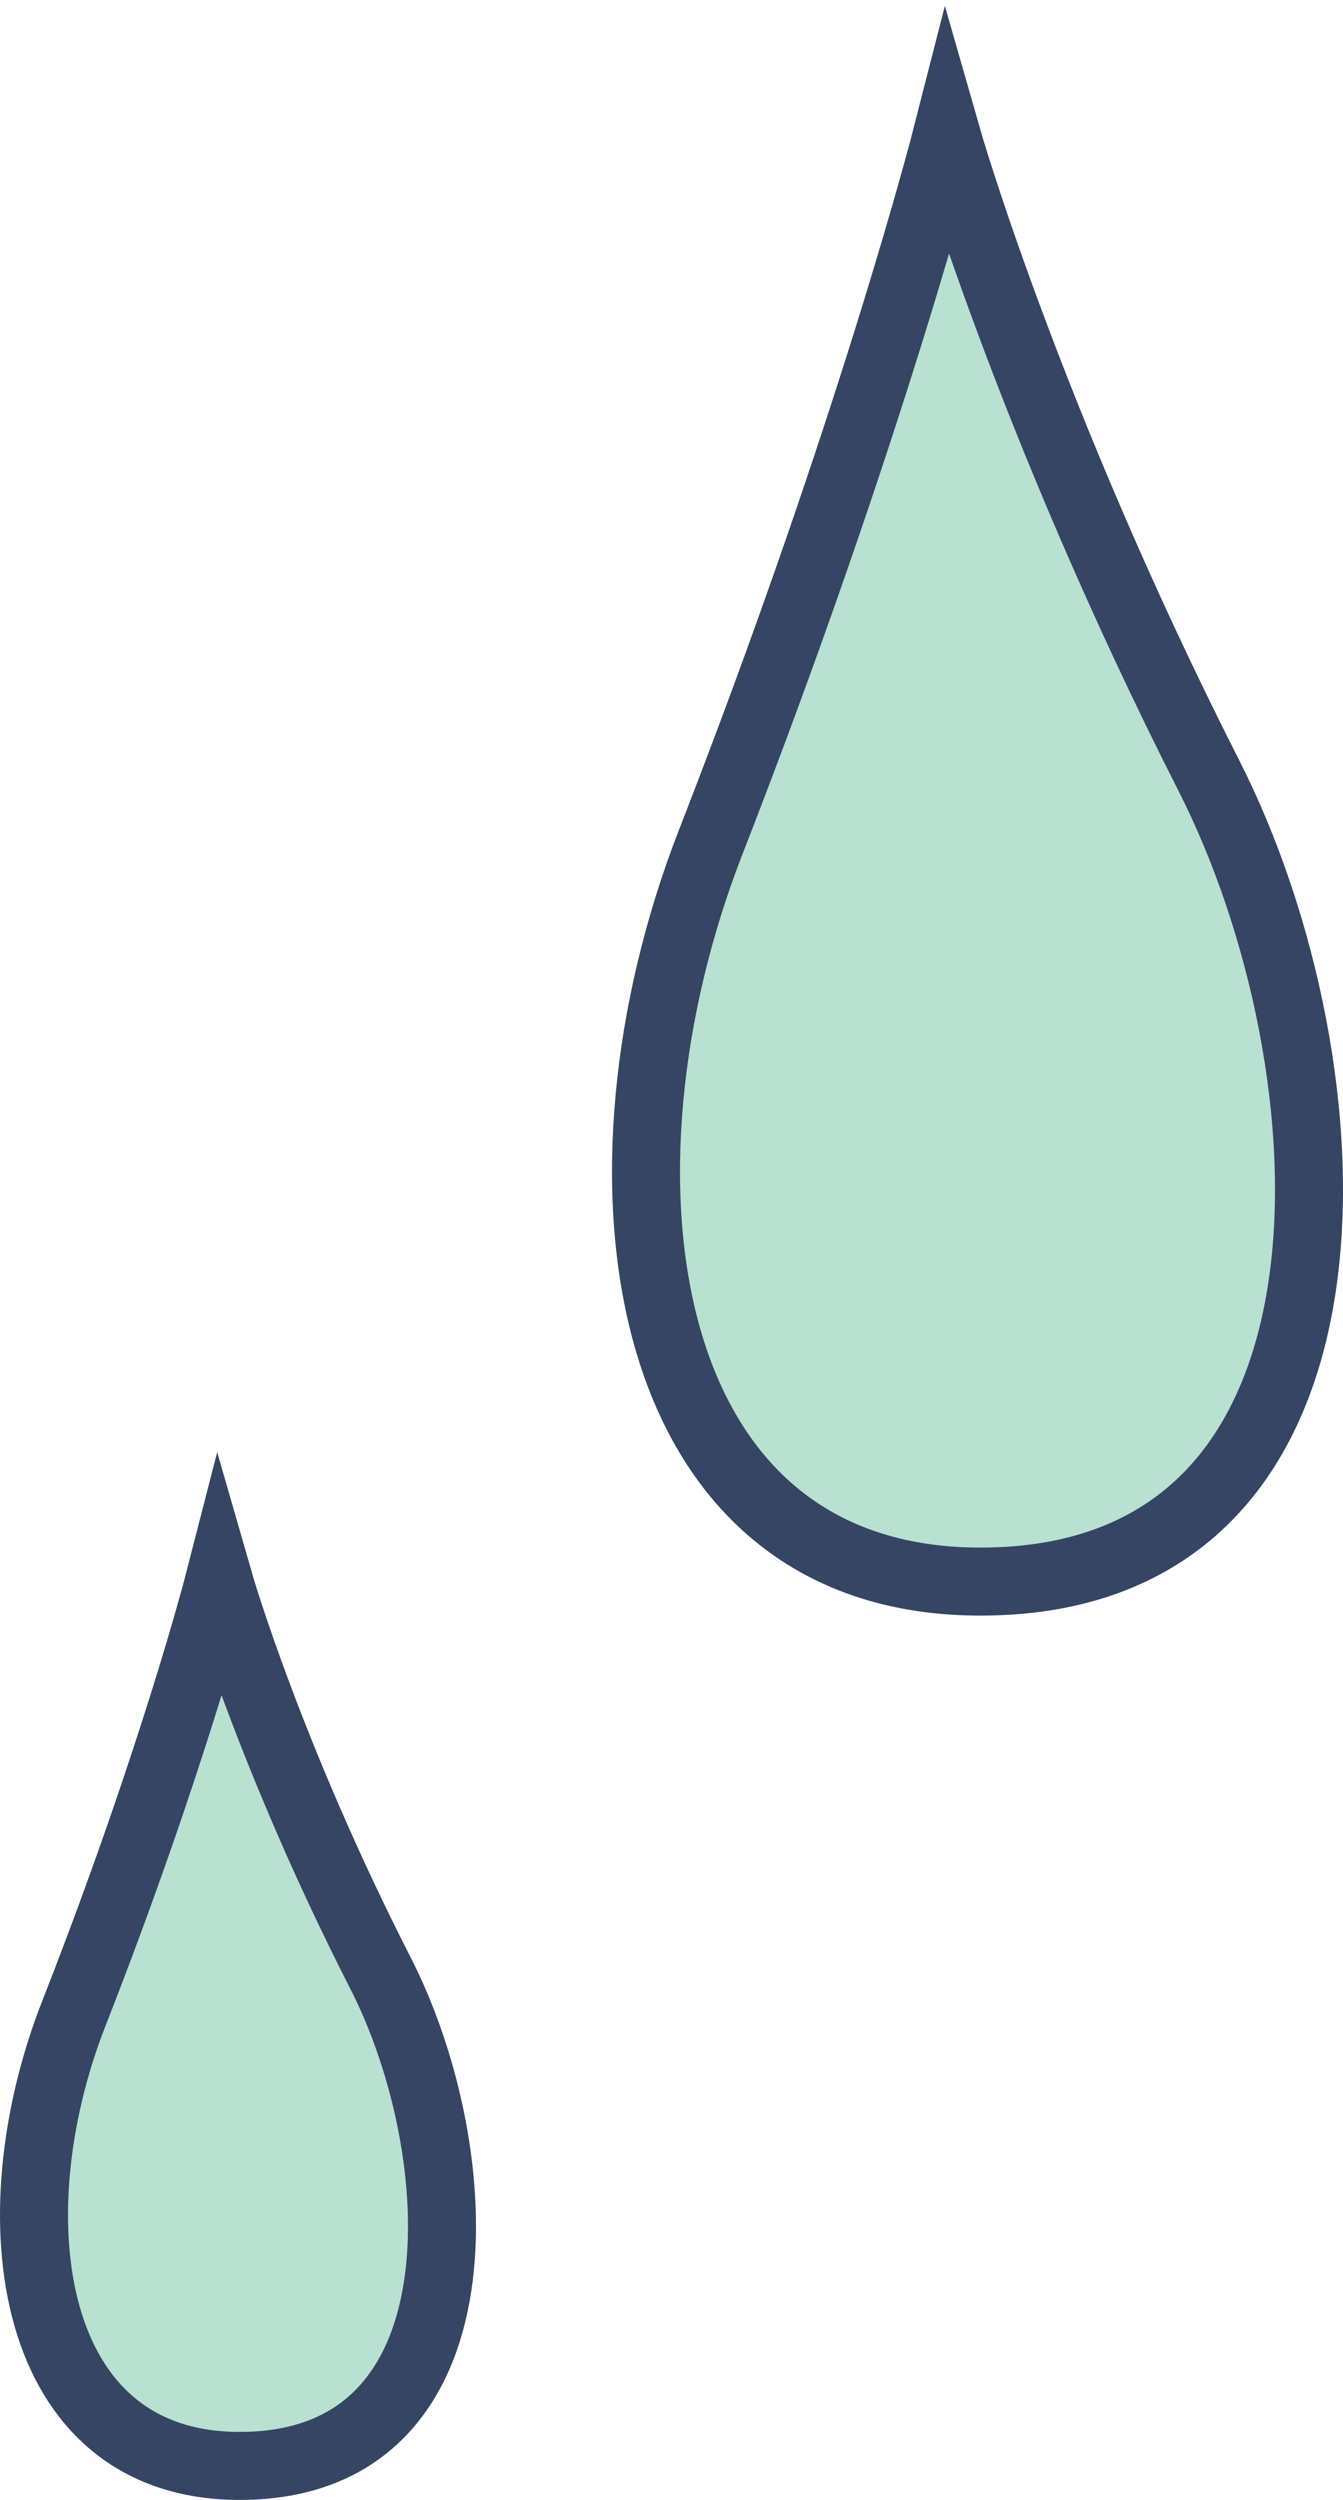 <svg width="79" height="147" viewBox="0 0 79 147" fill="none" xmlns="http://www.w3.org/2000/svg">
<path d="M41.807 49.513C51.3 25.173 55.689 8 55.689 8C55.689 8 60.435 24.596 71.115 45.617C79.83 62.771 81.463 93 57.669 93C37.312 93 34.176 69.079 41.807 49.513Z" fill="#B8E1D1" stroke="#354563" stroke-width="4"/>
<path d="M4.343 118.396C10.185 103.506 12.885 93 12.885 93C12.885 93 15.806 103.153 22.378 116.013C27.741 126.507 28.746 145 14.104 145C1.577 145 -0.353 130.366 4.343 118.396Z" fill="#B8E1D1" stroke="#354563" stroke-width="4"/>
</svg>
